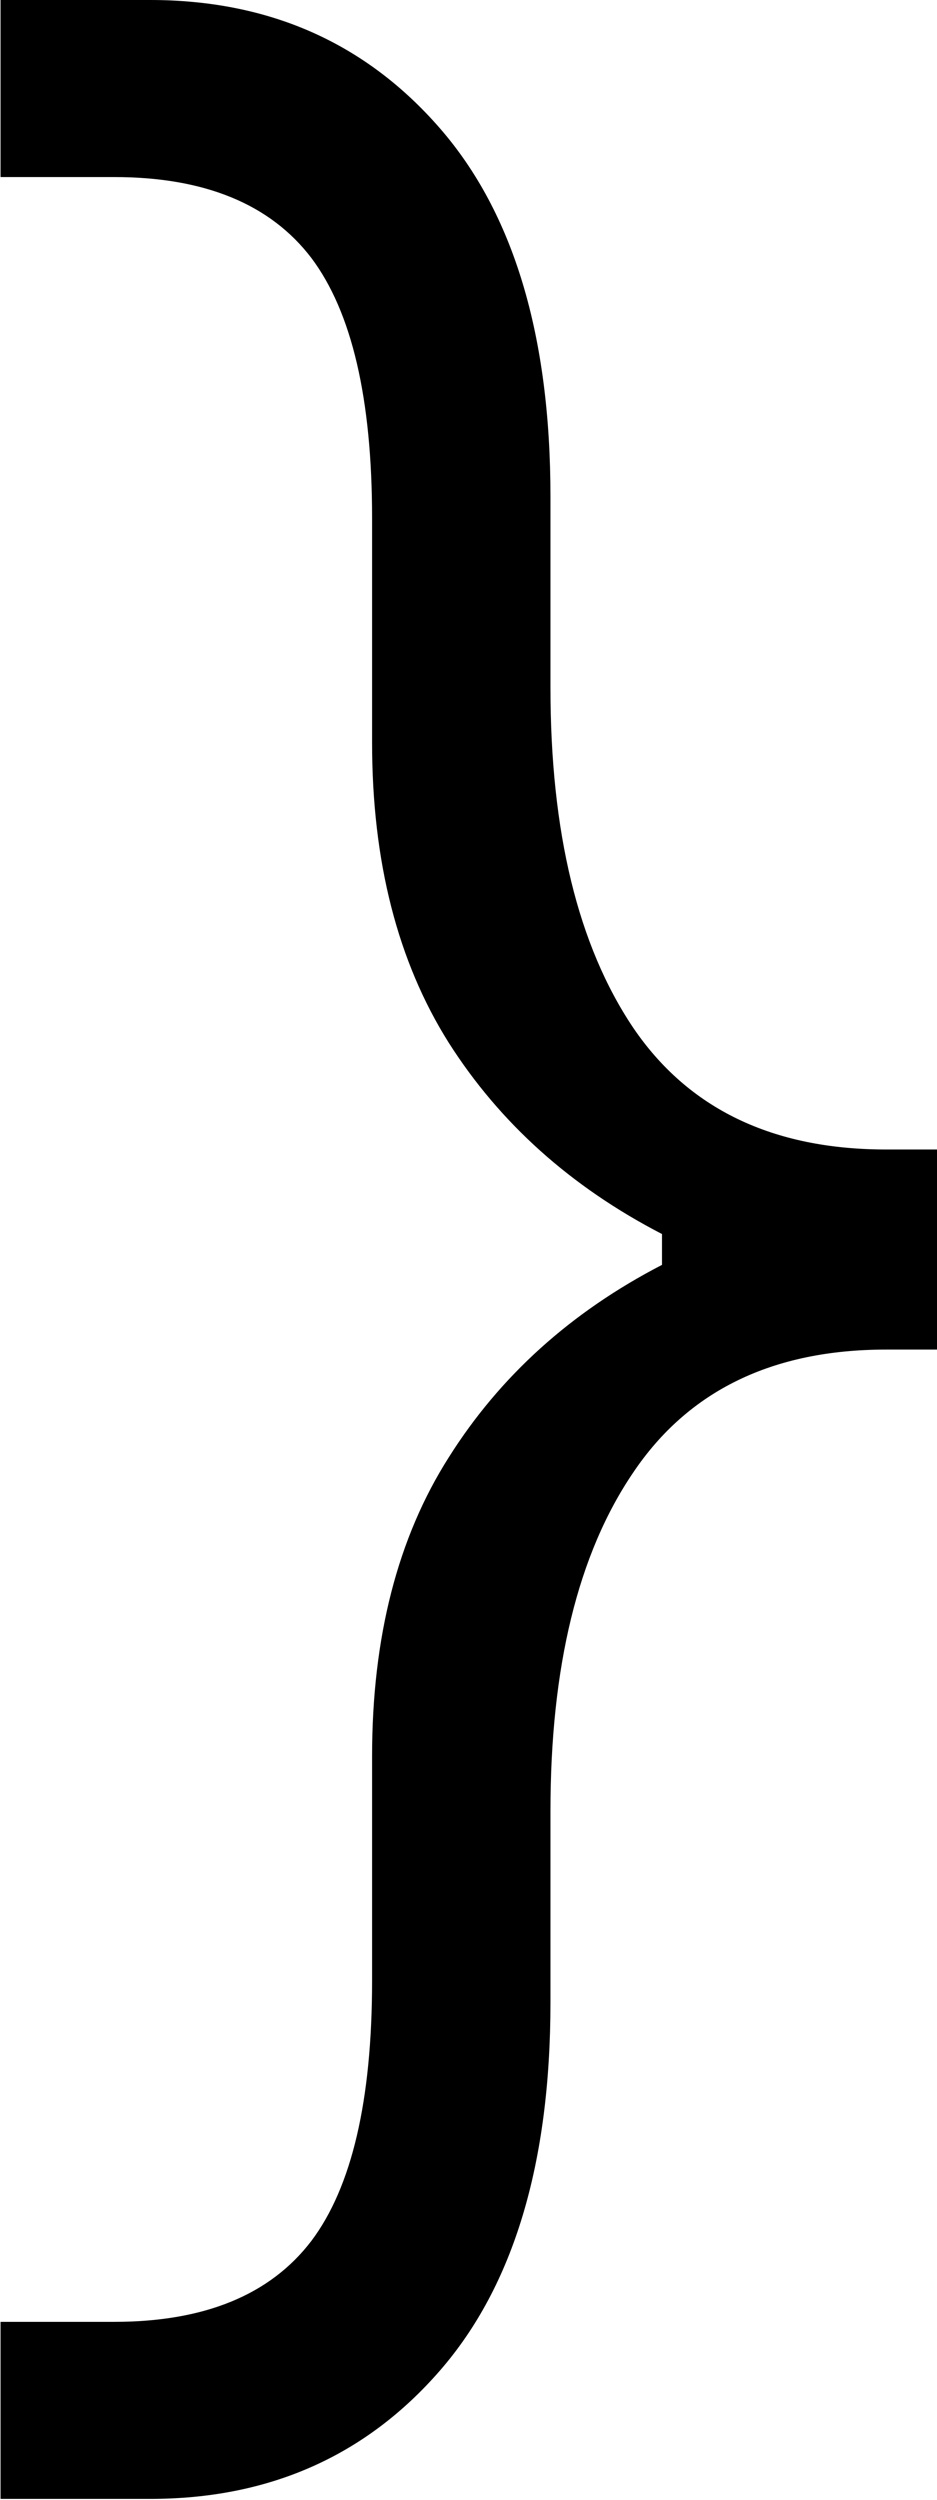 <?xml version="1.0" encoding="UTF-8" standalone="no"?>
<svg
   xmlns:dc="http://purl.org/dc/elements/1.1/"
   xmlns:cc="http://creativecommons.org/ns#"
   xmlns:rdf="http://www.w3.org/1999/02/22-rdf-syntax-ns#"
   xmlns:svg="http://www.w3.org/2000/svg"
   xmlns="http://www.w3.org/2000/svg"
   xmlns:sodipodi="http://sodipodi.sourceforge.net/DTD/sodipodi-0.dtd"
   xmlns:inkscape="http://www.inkscape.org/namespaces/inkscape"
   width="6"
   height="16"
   id="svg4136"
   version="1.1"
   inkscape:version="0.91 r13725"
   sodipodi:docname="right_brace.svg">
  <defs
     id="defs4144" />
  <sodipodi:namedview
     pagecolor="#ffffff"
     bordercolor="#666666"
     borderopacity="1"
     objecttolerance="10"
     gridtolerance="10"
     guidetolerance="10"
     inkscape:pageopacity="0"
     inkscape:pageshadow="2"
     inkscape:window-width="1636"
     inkscape:window-height="1006"
     id="namedview4142"
     showgrid="false"
     inkscape:zoom="39.734323"
     inkscape:cx="2.279233"
     inkscape:cy="7.4135053"
     inkscape:window-x="-8"
     inkscape:window-y="-8"
     inkscape:window-maximized="1"
     inkscape:current-layer="svg4136" />
  <g
     transform="matrix(-0.763,0,0,0.982,6,0)"
     style="font-style:normal;font-variant:normal;font-weight:normal;font-stretch:normal;font-size:17.123px;line-height:125%;font-family:sans-serif;-inkscape-font-specification:'sans-serif, Normal';text-align:start;letter-spacing:0px;word-spacing:0px;writing-mode:lr-tb;text-anchor:start;fill:#000000;fill-opacity:1;stroke:none;stroke-width:1px;stroke-linecap:butt;stroke-linejoin:miter;stroke-opacity:1"
     id="text5277">
    <path
       d="m 7.859,16.287 -1.254,0 q -1.497,0 -2.433,-0.836 -0.928,-0.828 -0.928,-2.4 l 0,-1.246 q 0,-1.413 -0.694,-2.207 Q 1.856,8.796 0.426,8.796 l -0.426,0 0,-1.304 0.426,0 q 1.43,0 2.124,-0.794 0.694,-0.803 0.694,-2.216 l 0,-1.246 q 0,-1.572 0.928,-2.4 Q 5.108,-6.519258e-7 6.605,-6.519258e-7 l 1.254,0 0,1.154 -0.953,0 q -1.137,0 -1.655,0.527 -0.51,0.527 -0.51,1.697 l 0,1.463 q 0,1.162 -0.644,1.956 -0.644,0.786 -1.789,1.246 l 0,0.201 q 1.145,0.46 1.789,1.254 0.644,0.786 0.644,1.948 l 0,1.463 q 0,1.171 0.51,1.697 0.518,0.527 1.655,0.527 l 0.953,0 0,1.154 z"
       id="path5282"
       inkscape:connector-curvature="0" />
  </g>
</svg>
